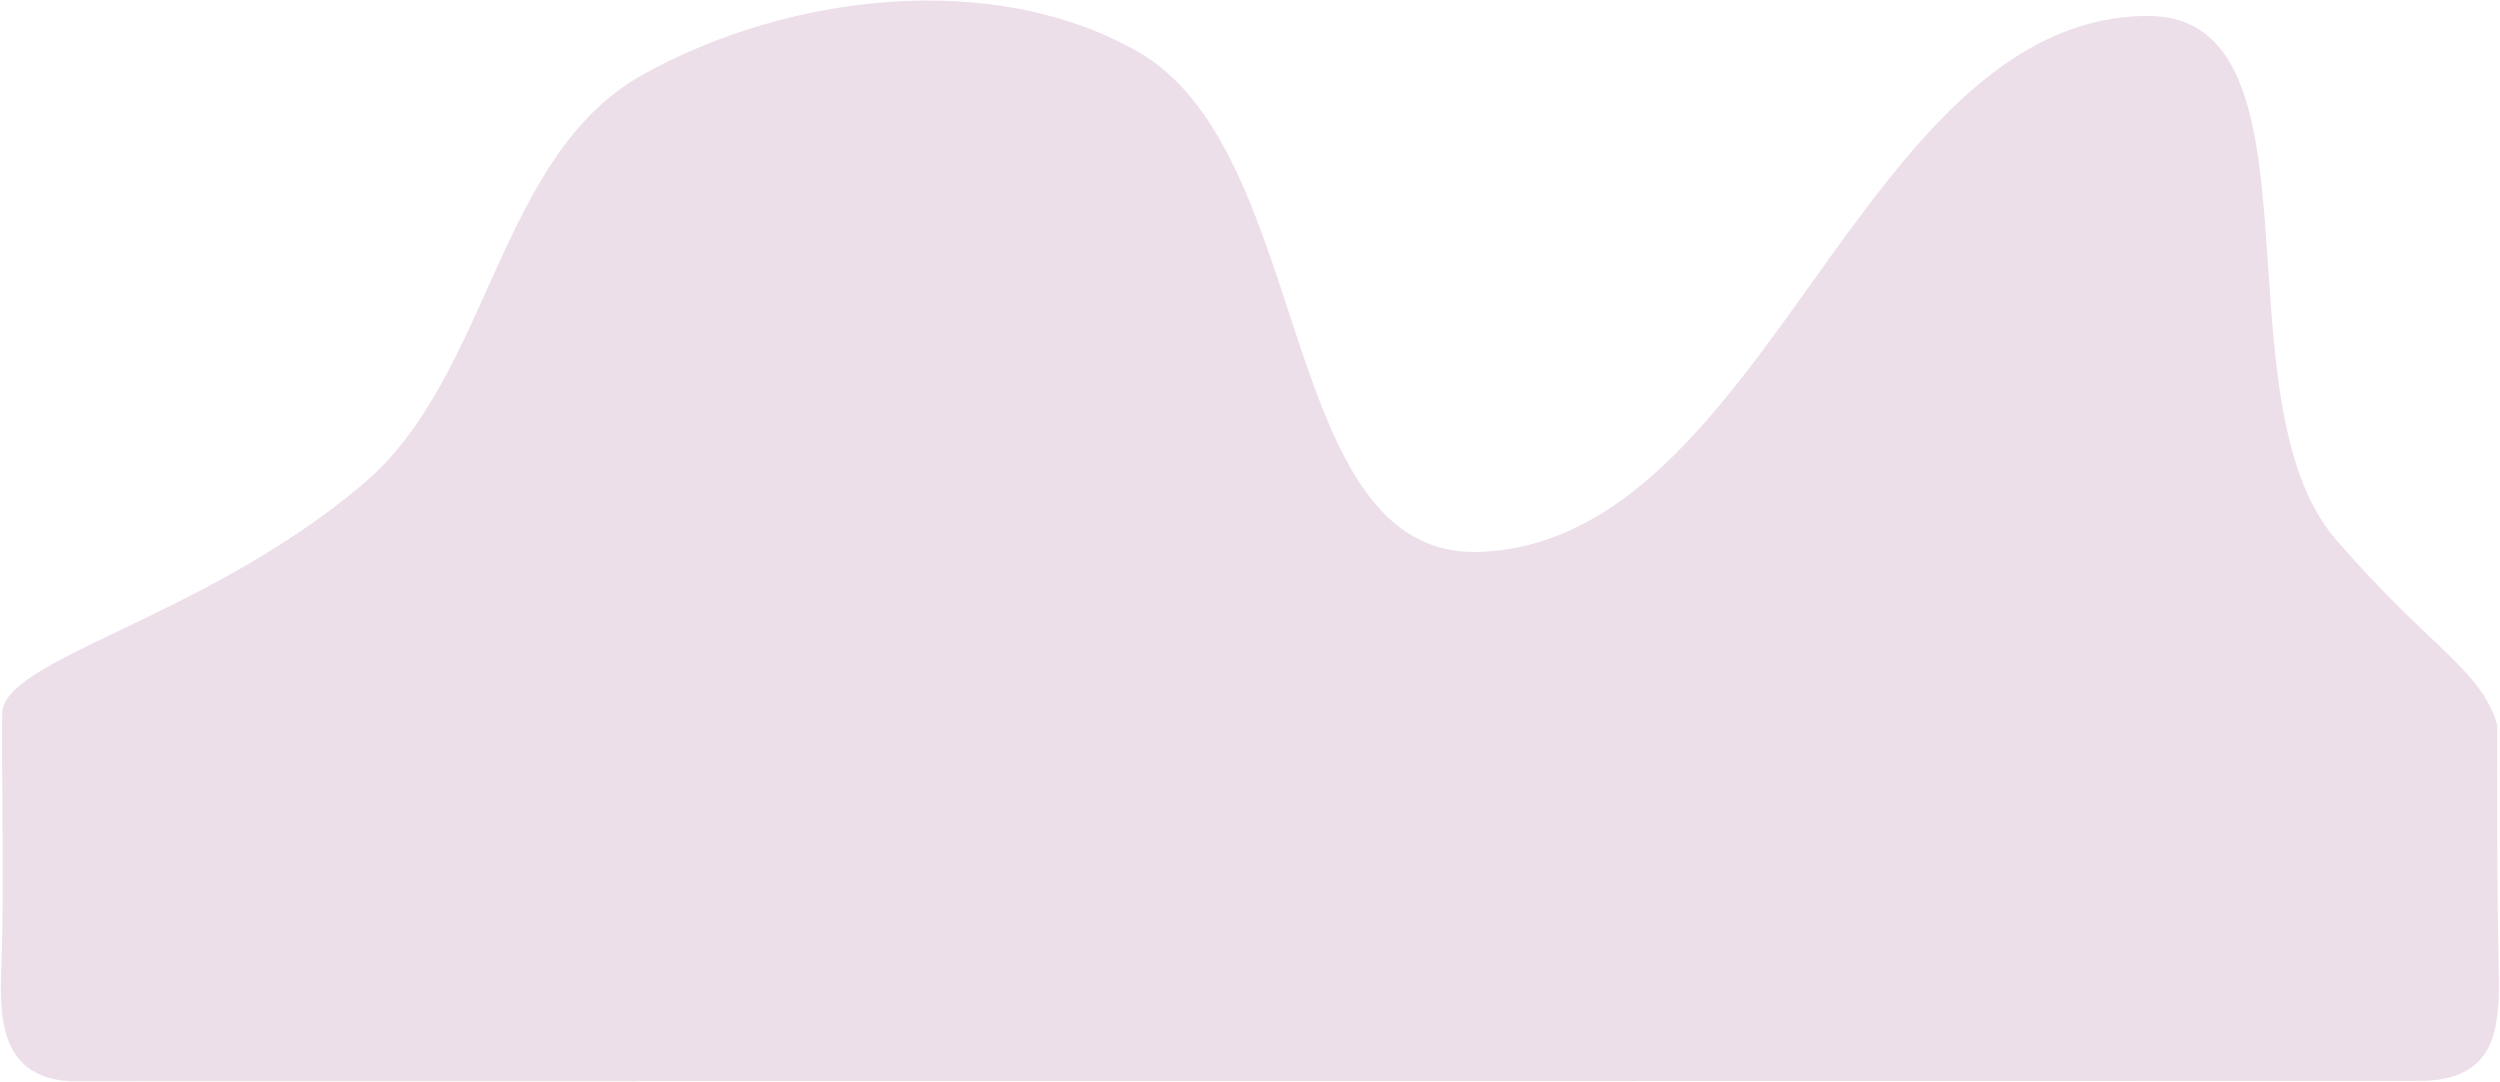 <svg width="1804" height="781" viewBox="0 0 1804 781" fill="none" xmlns="http://www.w3.org/2000/svg">
<path d="M463.578 53.999C358.828 112.426 353.923 271.012 262.575 348.735C147.762 446.421 2.094 475.222 1.594 514.723C1.093 554.223 2.931 647.765 1.093 693.723C-0.366 730.223 -2.136 776.834 50.094 780.223C50.094 780.223 1727.5 780 1741.5 780C1755.5 780 1794.46 781.357 1801.09 738.723C1804.98 713.723 1802.5 721.224 1802 607.5C1801.84 570.932 1802 543.5 1802 523C1790.25 482.805 1753.45 467.879 1685.55 389.224C1597.26 286.938 1683.4 9.518 1548.31 11.492C1340.89 14.523 1275 390.911 1067.7 398.253C920.812 403.455 948.74 110.029 821.022 37.25C716.485 -22.32 568.629 -4.595 463.578 53.999Z" fill="#8B2975" fill-opacity="0.15"/>
</svg>
